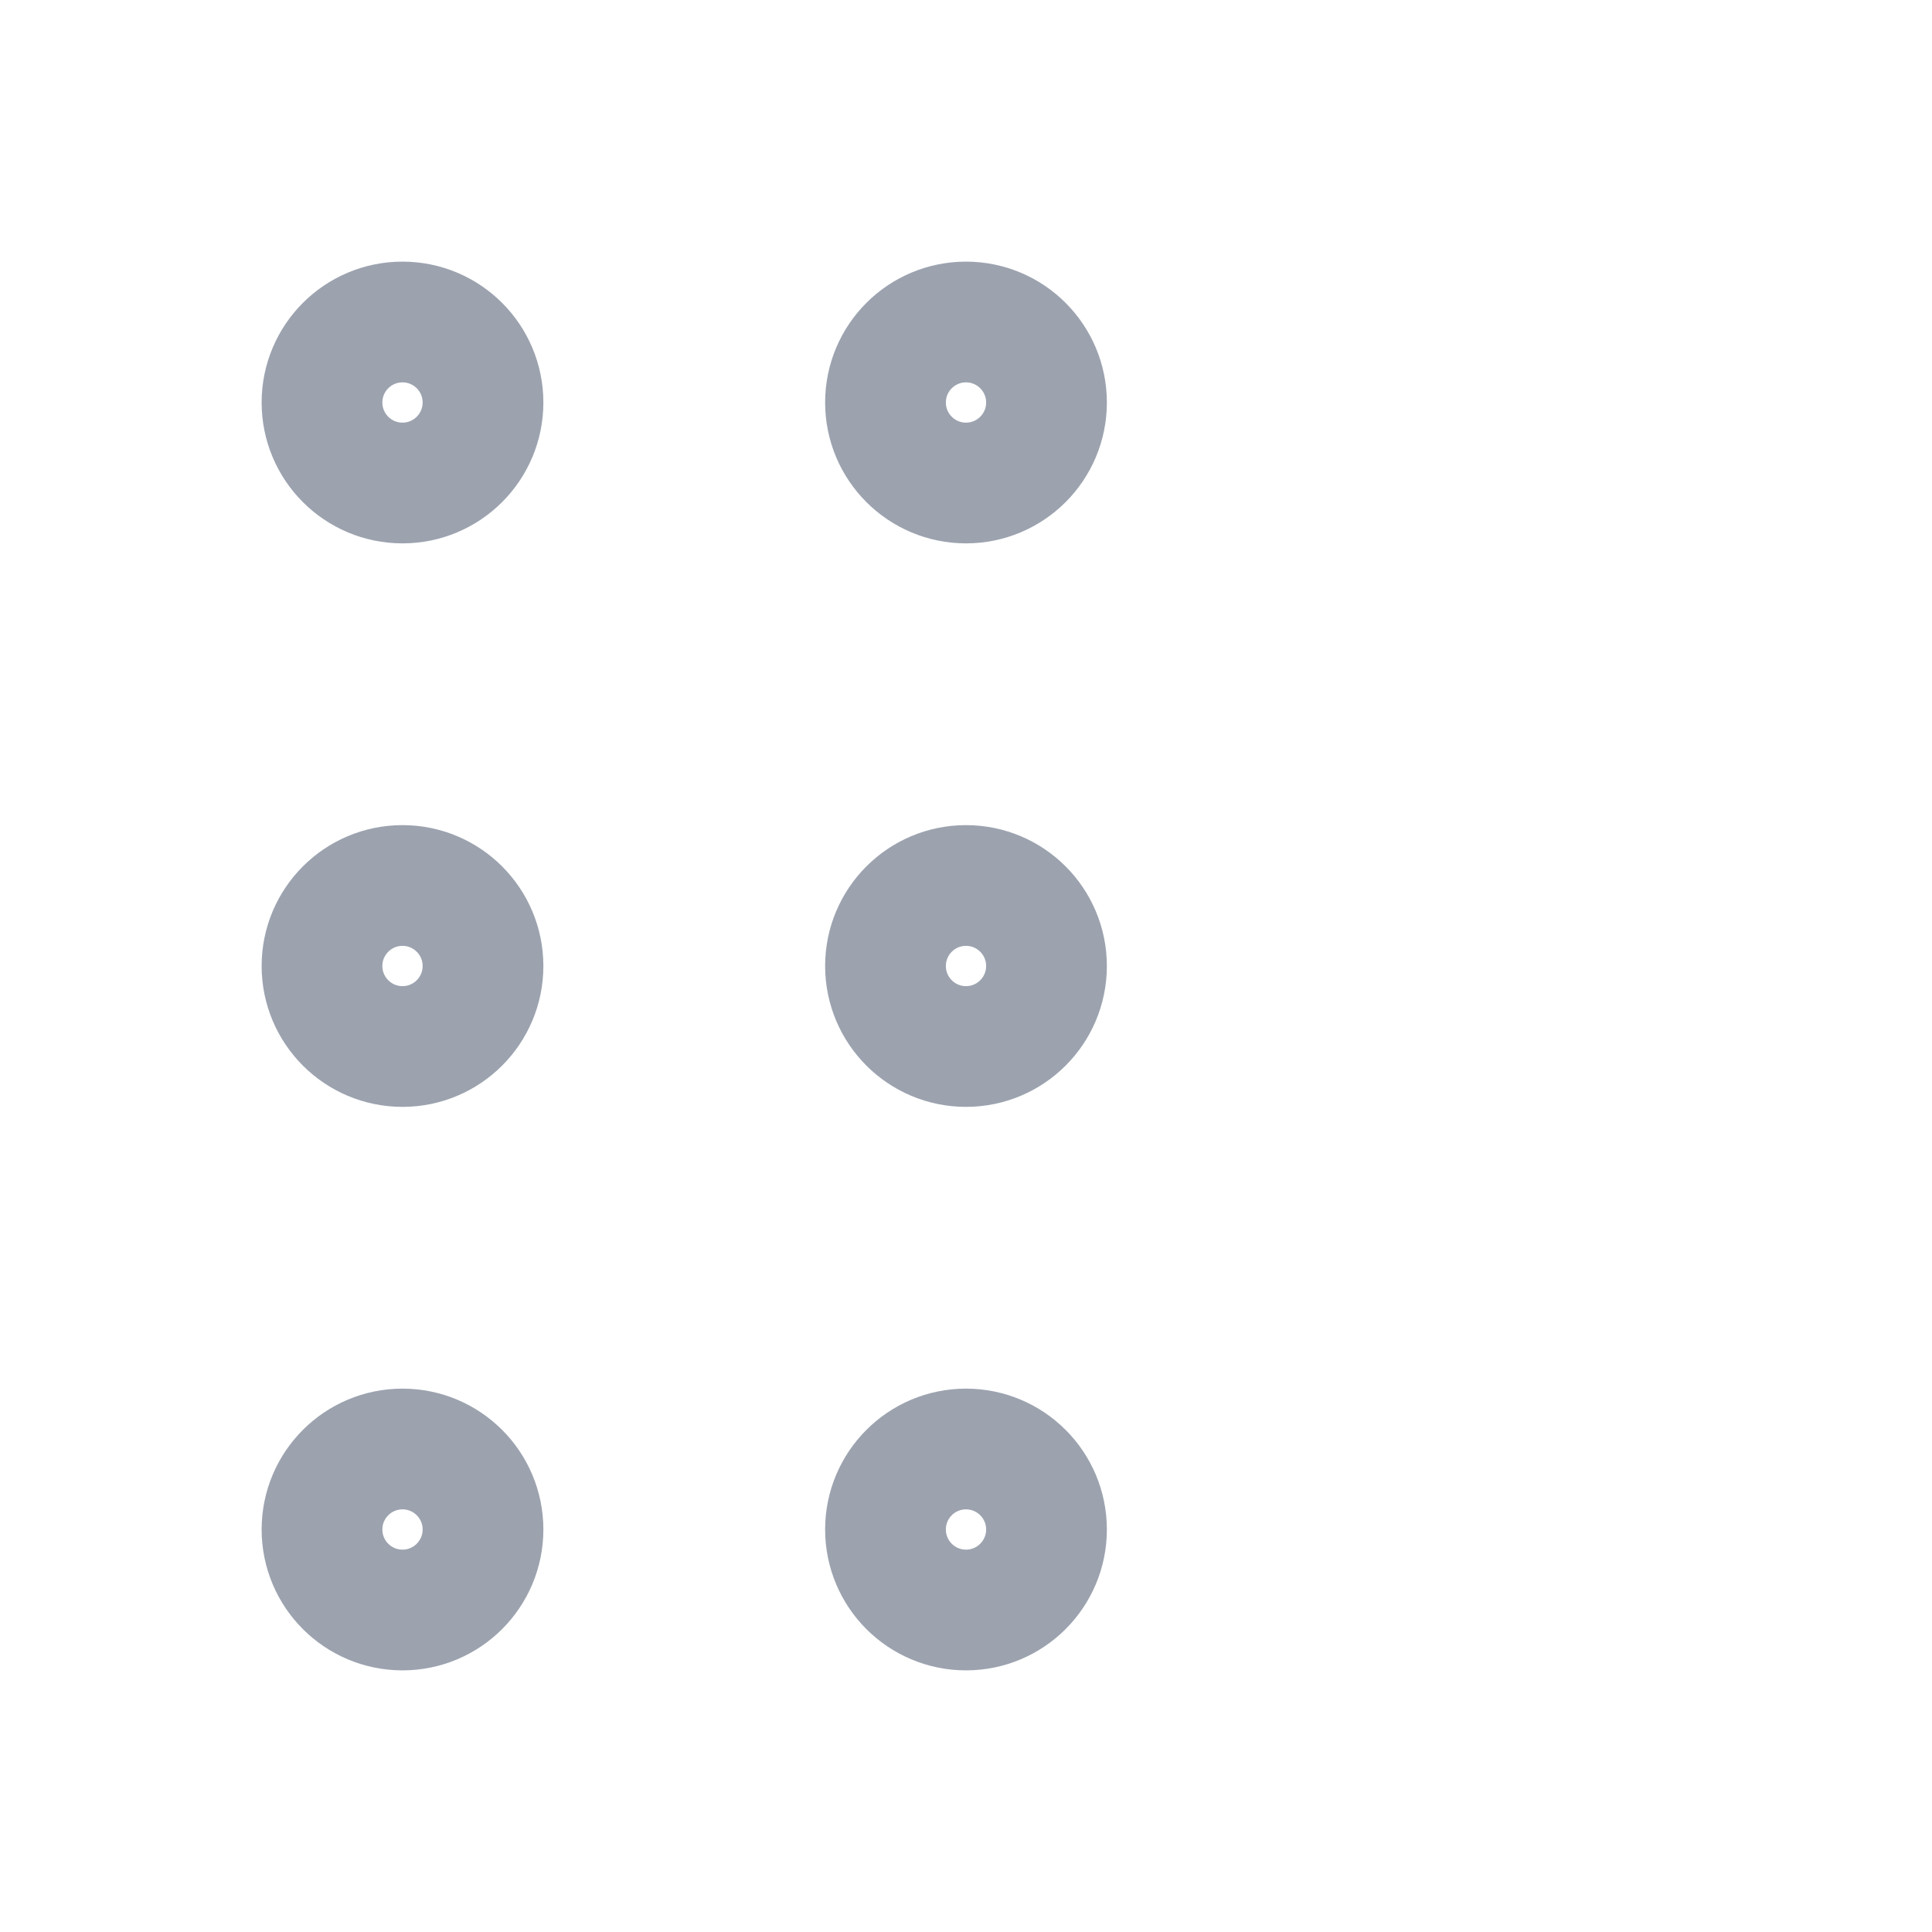 <svg xmlns="http://www.w3.org/2000/svg" class="icon icon-tabler icon-tabler-grid-dots" width="20" height="20" viewBox="0 0 24 24" stroke-width="1.5" stroke="#9ca3af" fill="none" stroke-linecap="round" stroke-linejoin="round"><path d="M0 0h24v24H0z" stroke="none"/><circle cx="5" cy="5" r="1"/><circle cx="12" cy="5" r="1"/><circle cx="5" cy="12" r="1"/><circle cx="12" cy="12" r="1"/><circle cx="5" cy="19" r="1"/><circle cx="12" cy="19" r="1"/></svg>